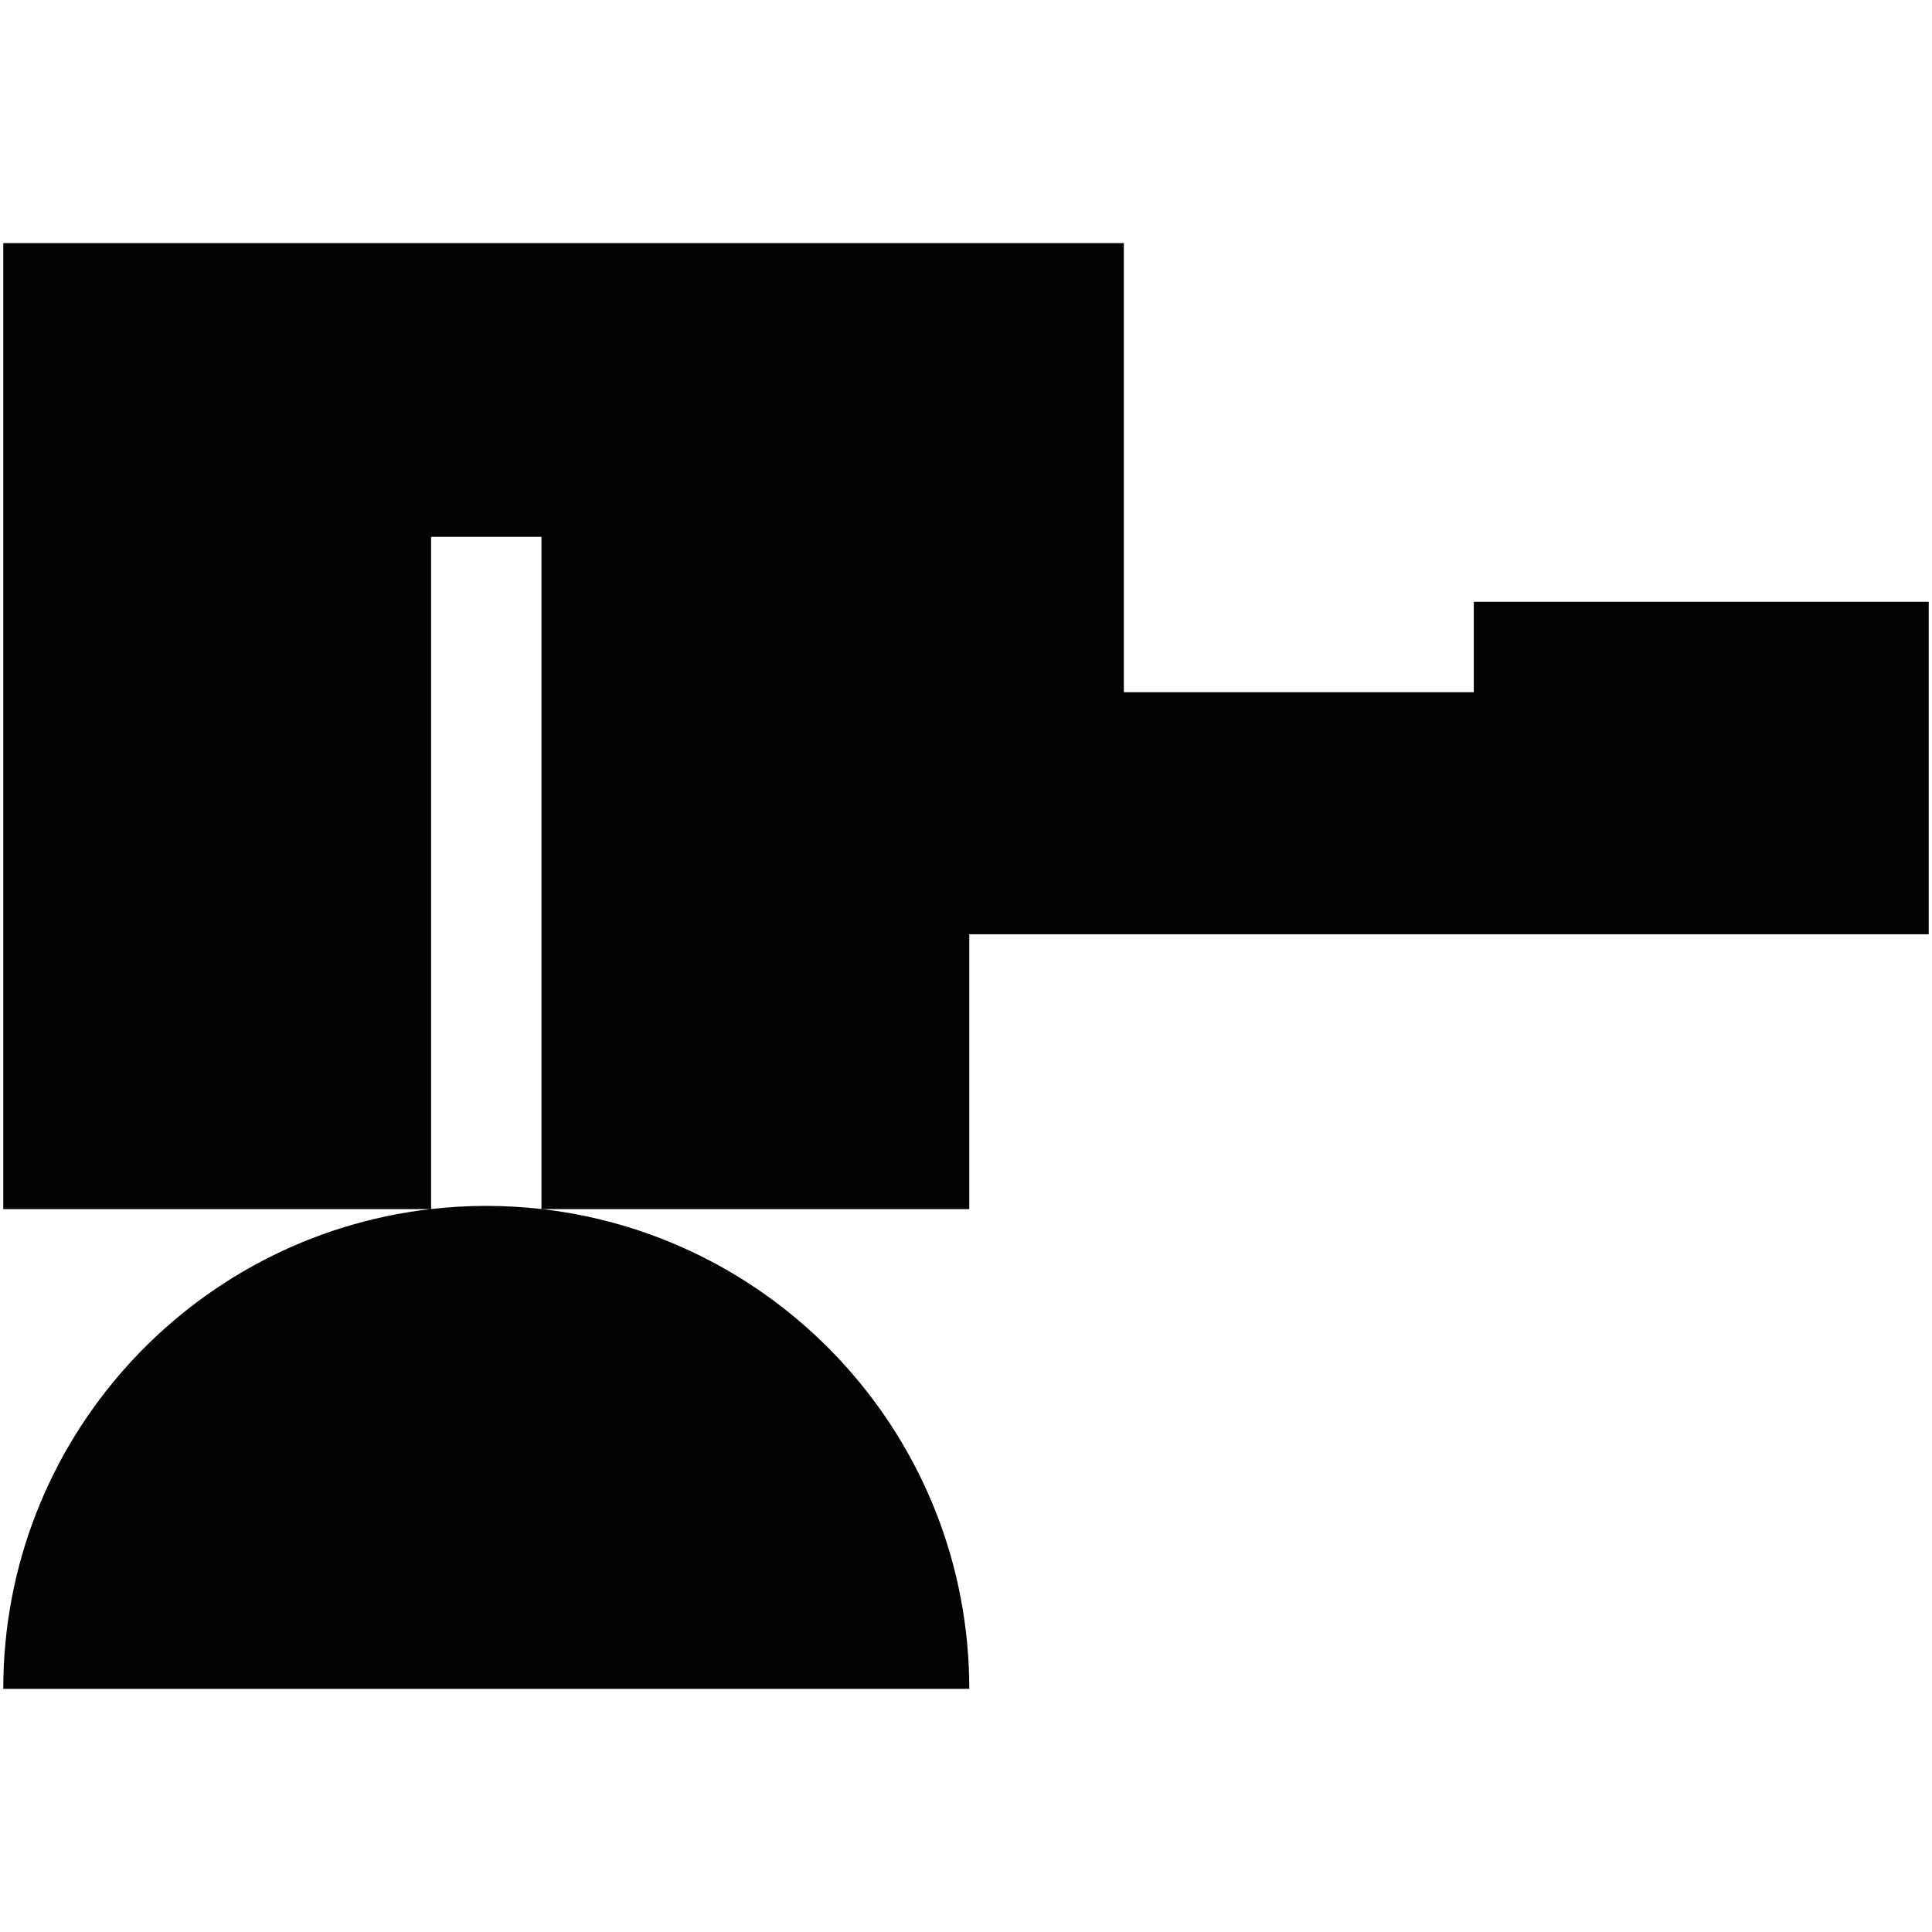 <?xml version="1.0" encoding="utf-8"?>
<!-- Generator: Adobe Illustrator 16.0.0, SVG Export Plug-In . SVG Version: 6.00 Build 0)  -->
<!DOCTYPE svg PUBLIC "-//W3C//DTD SVG 1.1//EN" "http://www.w3.org/Graphics/SVG/1.1/DTD/svg11.dtd">
<svg version="1.1" id="Calque_1" xmlns="http://www.w3.org/2000/svg" xmlns:xlink="http://www.w3.org/1999/xlink" x="0px" y="0px"
	 width="1190.551px" height="1190.551px" viewBox="0 0 1190.551 1190.551" enable-background="new 0 0 1190.551 1190.551"
	 xml:space="preserve">
<path fill="#010202" d="M908.192,370.854v55.712H692.539V149.811h-95.246H2.014v595.277h263.257
	C117.087,762.137,2.013,887.989,2.013,1040.74h595.278c0-152.752-115.074-278.604-263.255-295.65h263.255V575.725h591.246v-204.87
	H908.192z M299.654,743.101c-11.5,0-22.841,0.675-34.002,1.944V330.811h68v414.234C322.493,743.776,311.153,743.101,299.654,743.101
	z"/>
</svg>
